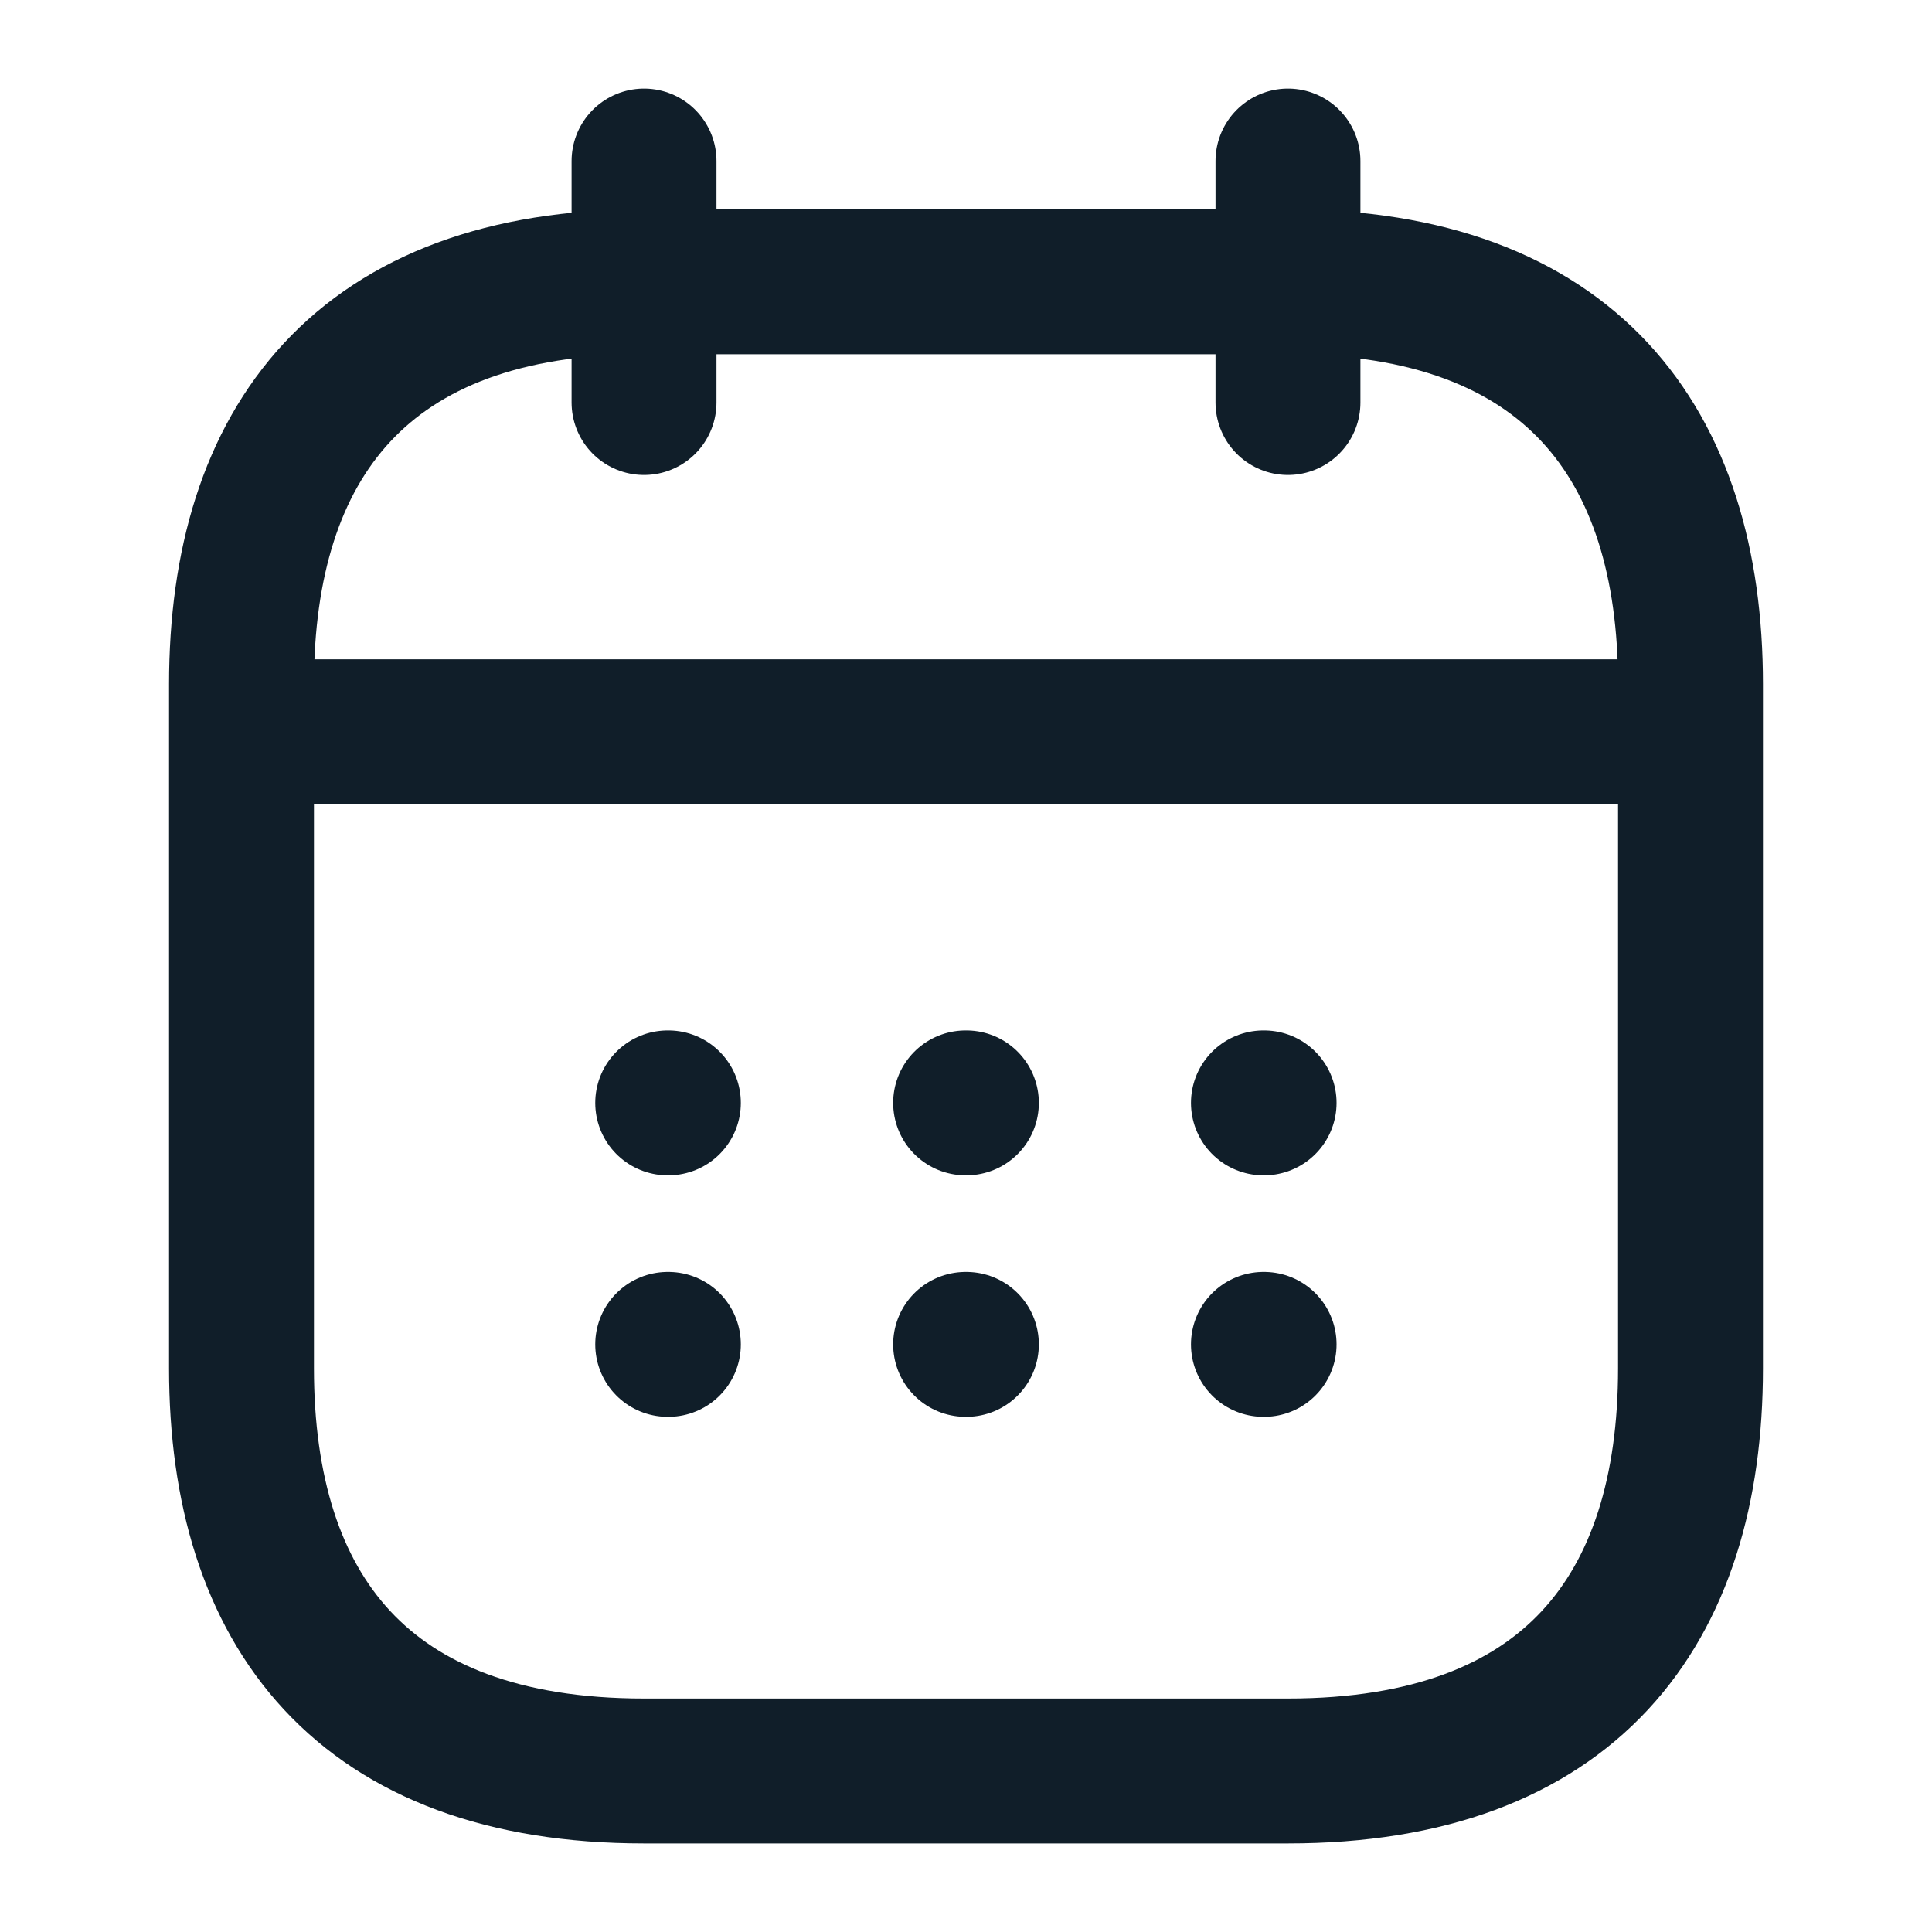 <svg width="20" height="20" viewBox="0 0 20 20" fill="none" xmlns="http://www.w3.org/2000/svg">
<path d="M6.667 1.667V4.167" stroke="#101E29" stroke-width="1.5" stroke-miterlimit="10" stroke-linecap="round" stroke-linejoin="round"/>
<path d="M13.333 1.667V4.167" stroke="#101E29" stroke-width="1.5" stroke-miterlimit="10" stroke-linecap="round" stroke-linejoin="round"/>
<path d="M2.917 7.575H17.083" stroke="#101E29" stroke-width="1.5" stroke-miterlimit="10" stroke-linecap="round" stroke-linejoin="round"/>
<path d="M17.5 7.083V14.167C17.5 16.667 16.25 18.333 13.333 18.333H6.667C3.75 18.333 2.5 16.667 2.5 14.167V7.083C2.5 4.583 3.75 2.917 6.667 2.917H13.333C16.25 2.917 17.5 4.583 17.5 7.083Z" stroke="#101E29" stroke-width="1.5" stroke-miterlimit="10" stroke-linecap="round" stroke-linejoin="round"/>
<path d="M13.079 11.417H13.086" stroke="#101E29" stroke-width="1.5" stroke-linecap="round" stroke-linejoin="round"/>
<path d="M13.079 13.917H13.086" stroke="#101E29" stroke-width="1.5" stroke-linecap="round" stroke-linejoin="round"/>
<path d="M9.996 11.417H10.004" stroke="#101E29" stroke-width="1.5" stroke-linecap="round" stroke-linejoin="round"/>
<path d="M9.996 13.917H10.004" stroke="#101E29" stroke-width="1.5" stroke-linecap="round" stroke-linejoin="round"/>
<path d="M6.912 11.417H6.919" stroke="#101E29" stroke-width="1.5" stroke-linecap="round" stroke-linejoin="round"/>
<path d="M6.912 13.917H6.919" stroke="#101E29" stroke-width="1.5" stroke-linecap="round" stroke-linejoin="round"/>
</svg>
